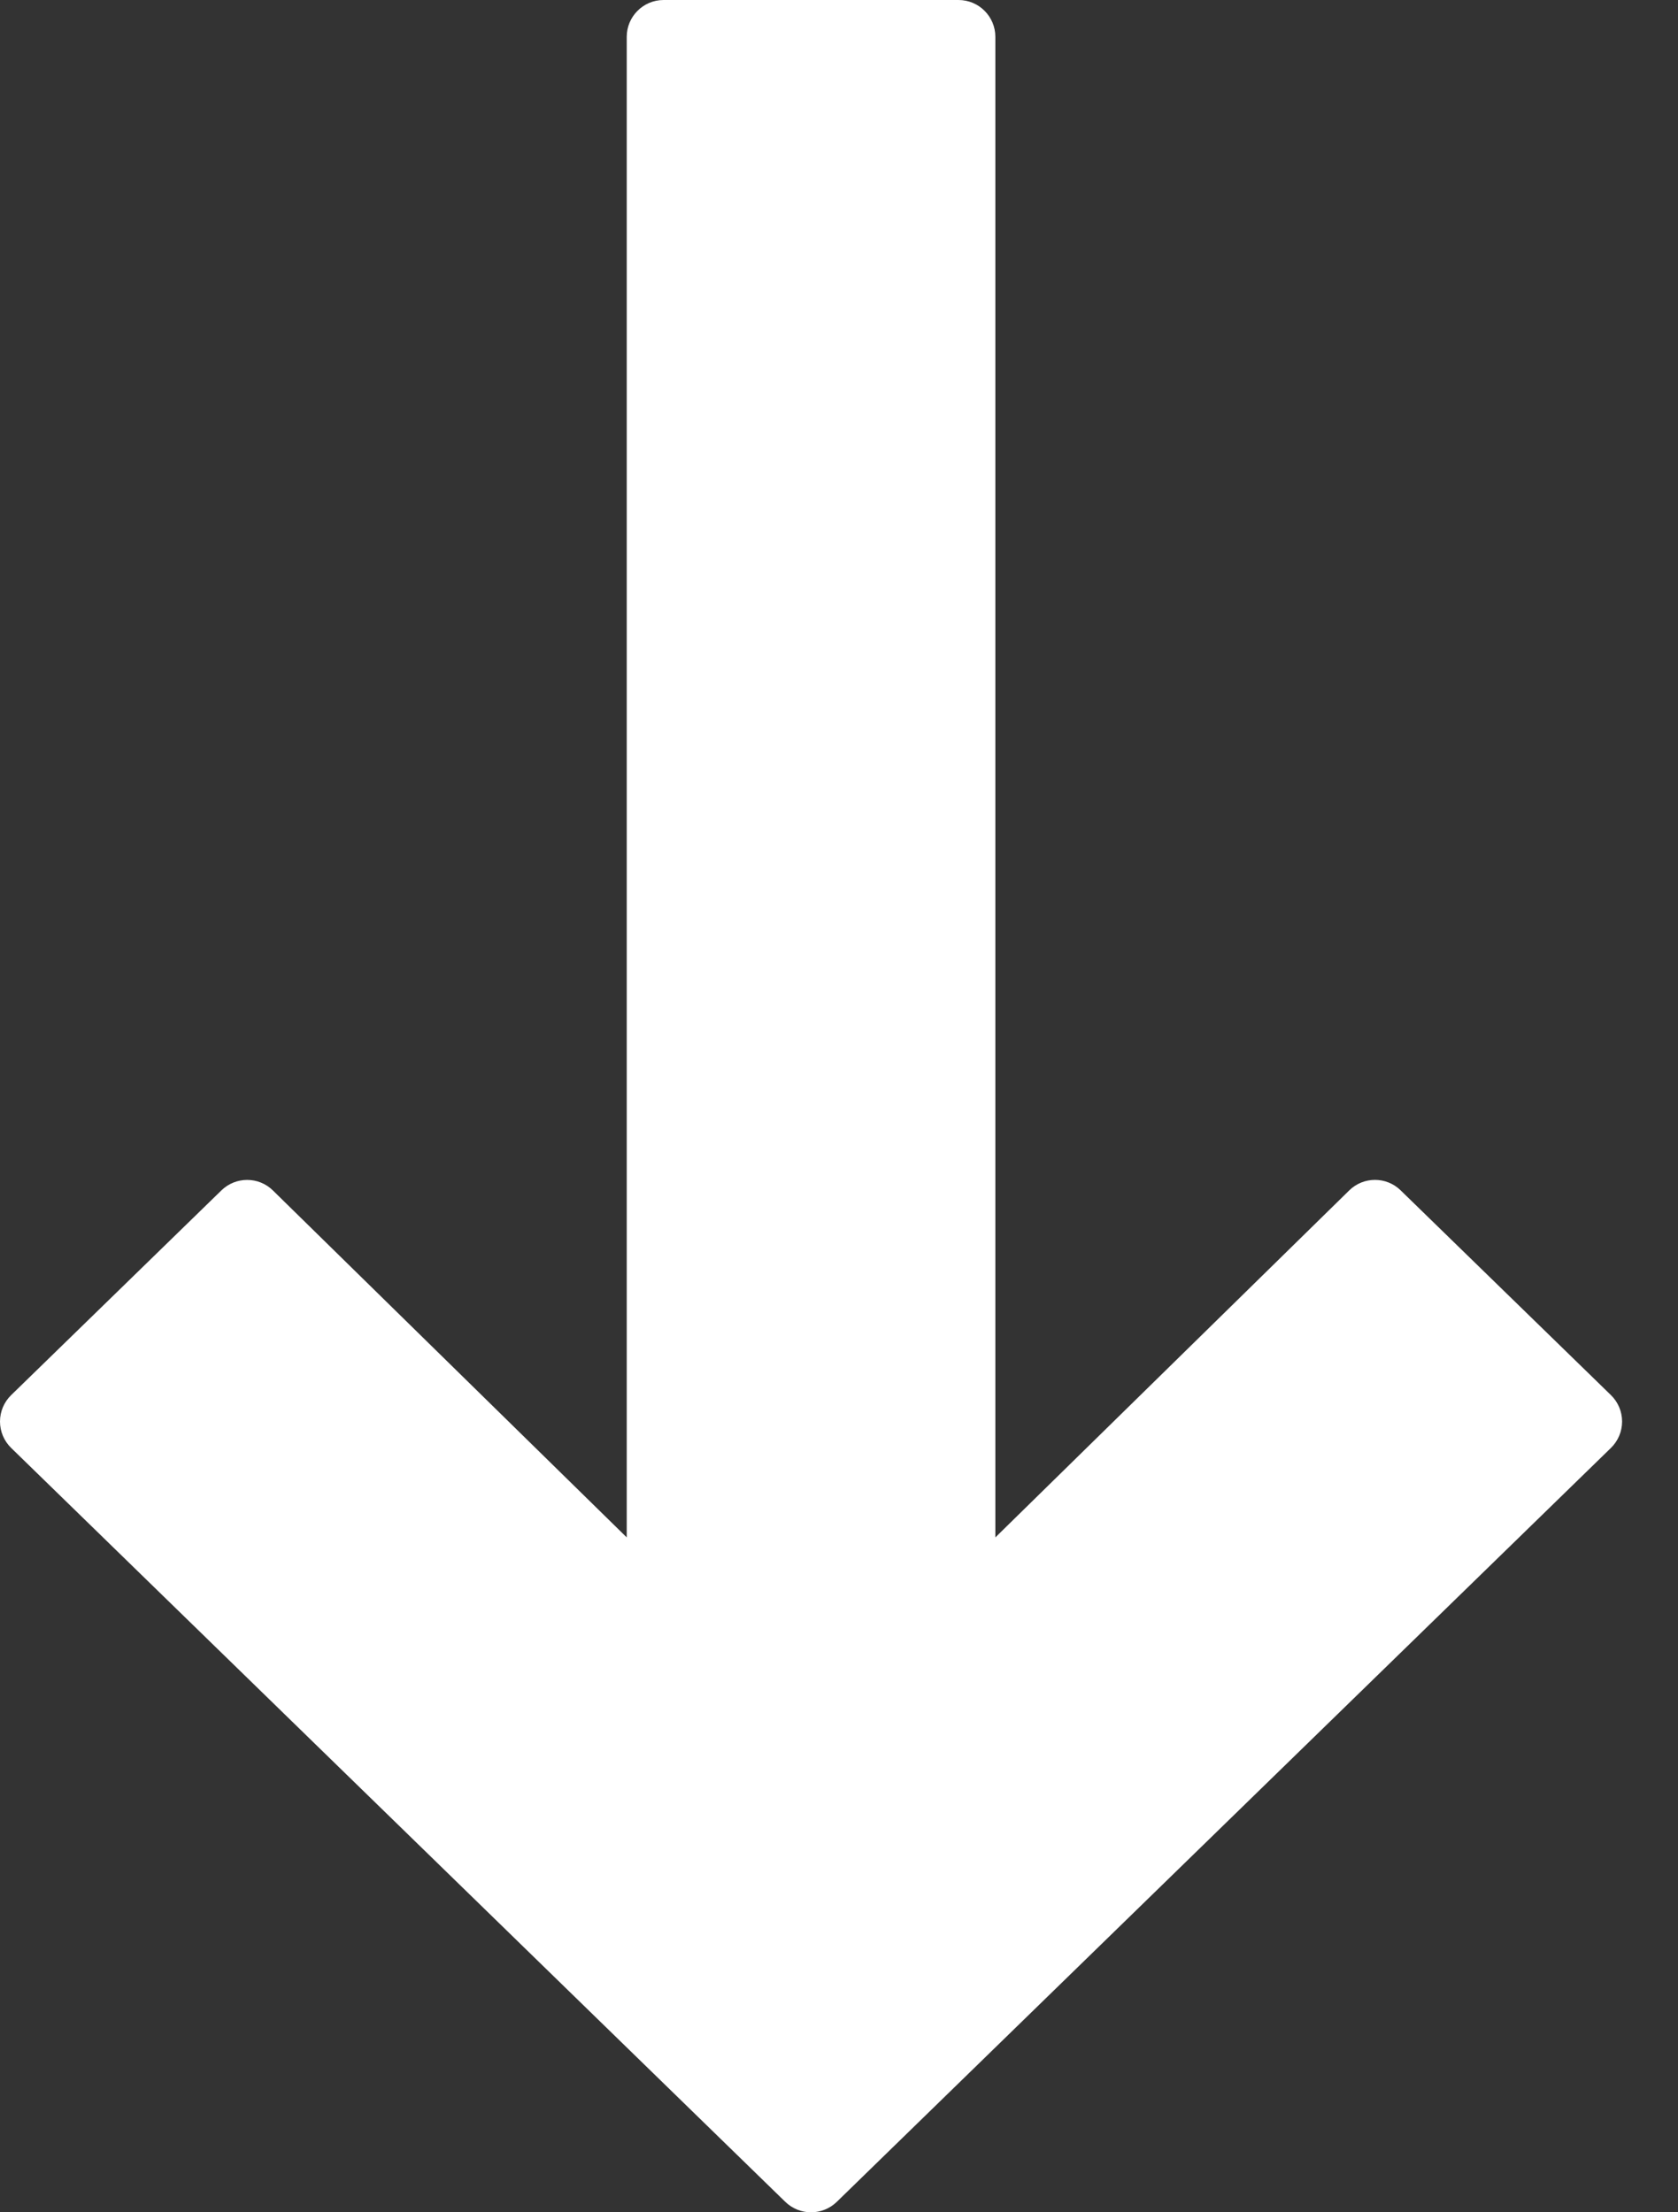 <svg width="22" height="29" viewBox="0 0 22 29" fill="none" xmlns="http://www.w3.org/2000/svg">
<rect x="0" y="0" width="22" height="29" fill="#333333" stroke="none"/>
<path d="M21.121 18.288L18.364 15.604C18.176 15.42 17.876 15.421 17.689 15.605L13.05 20.153V0.483C13.05 0.217 12.834 0 12.567 0H8.7C8.433 0 8.217 0.217 8.217 0.483V20.153L3.578 15.605C3.391 15.421 3.091 15.421 2.903 15.604L0.146 18.288C0.053 18.379 0 18.503 0 18.634C0 18.765 0.053 18.889 0.146 18.98L10.296 28.863C10.39 28.954 10.512 29 10.633 29C10.755 29 10.877 28.954 10.971 28.863L21.121 18.98C21.214 18.889 21.267 18.765 21.267 18.634C21.267 18.503 21.214 18.379 21.121 18.288Z" fill="white"/>
</svg>
